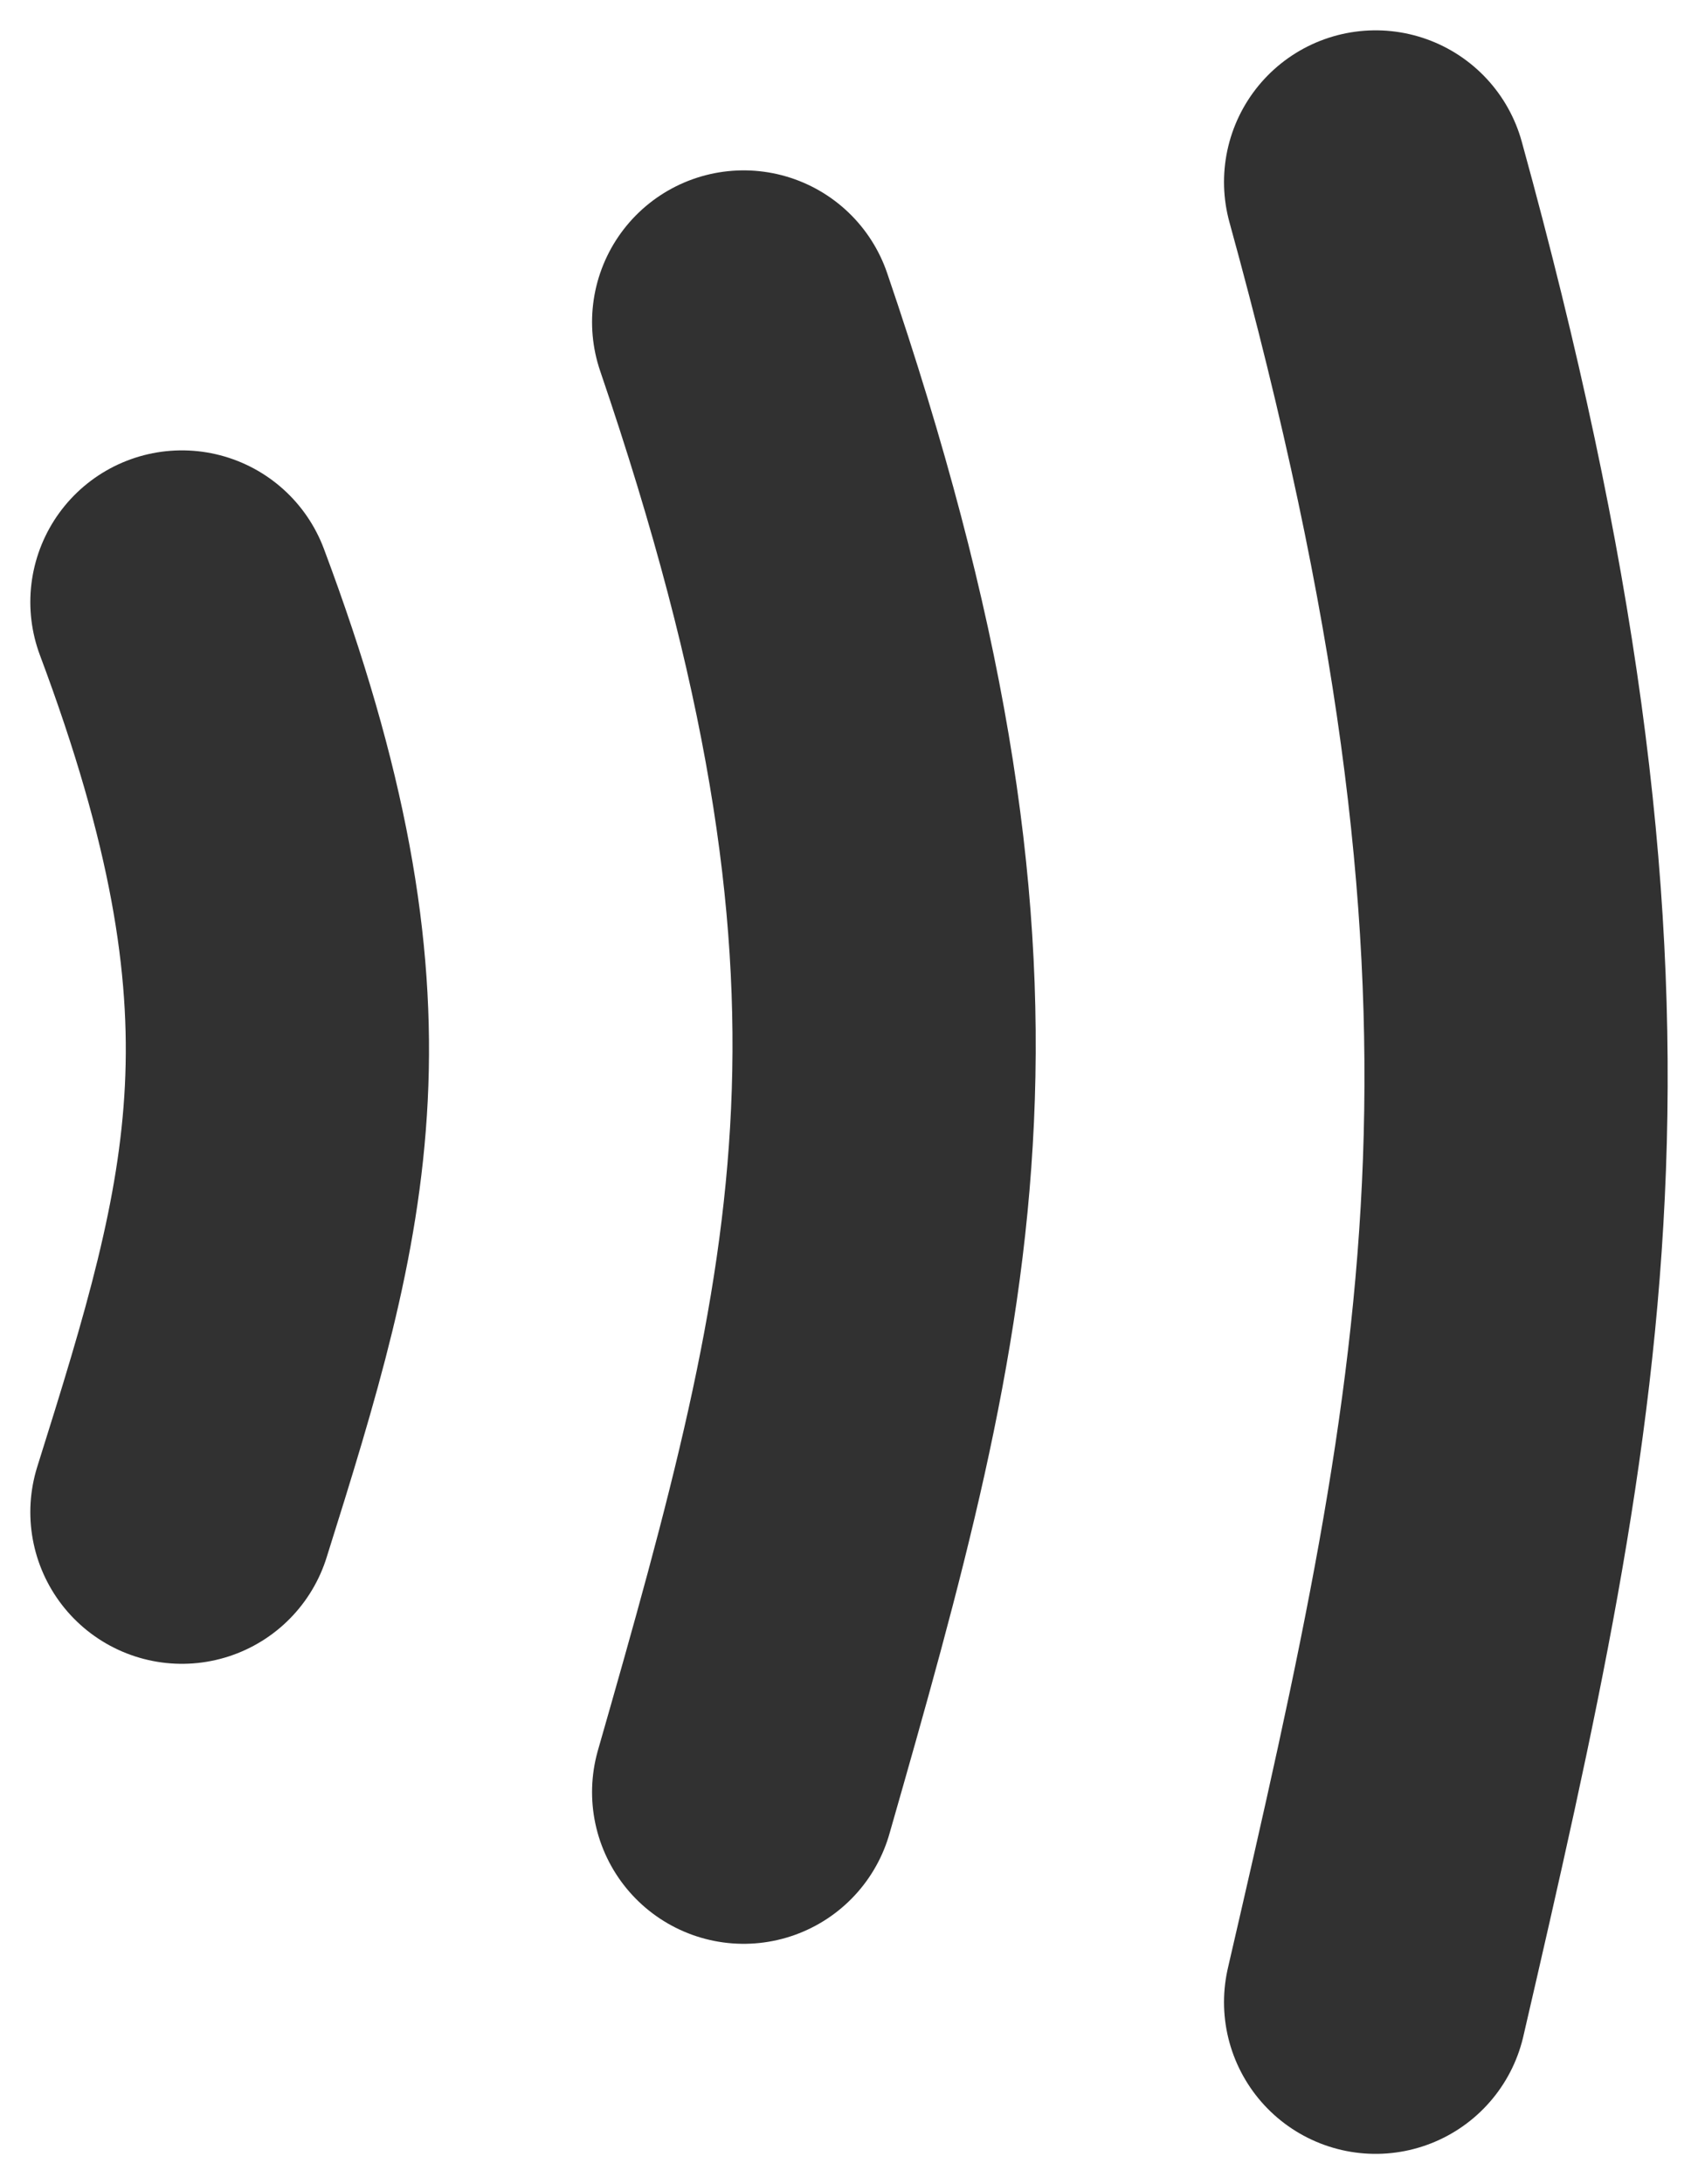 <svg width="28" height="36" viewBox="0 0 28 36" fill="none" xmlns="http://www.w3.org/2000/svg">
<path d="M3 9.923C5.528 16.668 4.622 19.767 3 24.923M22.684 3C26.403 16.489 25.07 22.688 22.684 33M12.263 5.308C15.982 16.203 14.649 21.21 12.263 29.538" stroke="#313131" stroke-width="5" stroke-linecap="round"/>
</svg>
